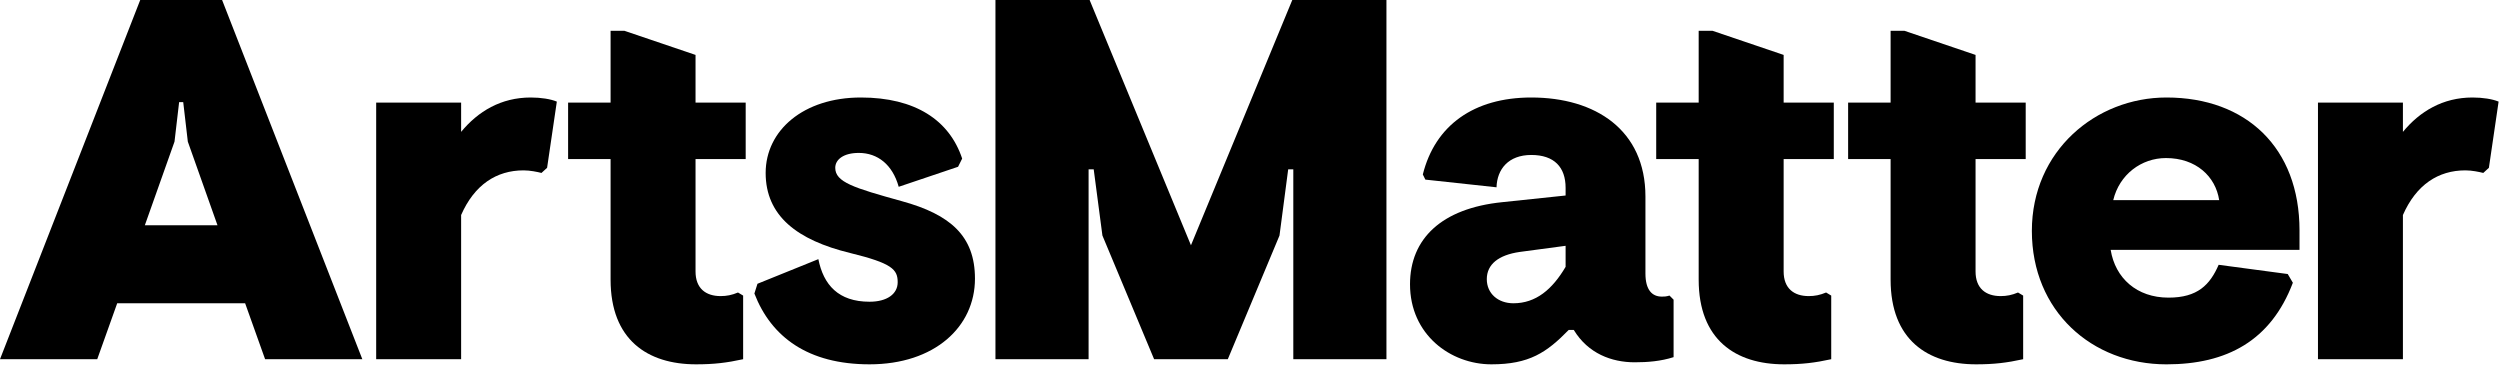 <?xml version="1.0" encoding="UTF-8"?>
<svg width="149px" height="22px" viewBox="0 0 149 22" version="1.1" xmlns="http://www.w3.org/2000/svg" xmlns:xlink="http://www.w3.org/1999/xlink">
    <!-- Generator: sketchtool 57.1 (101010) - https://sketch.com -->
    <title>28D7720B-1D53-47AD-9F04-8B084F772614</title>
    <desc>Created with sketchtool.</desc>
    <g id="Desktop" stroke="none" stroke-width="1" fill="none" fill-rule="evenodd">
        <g id="Inform" transform="translate(-82, -52)" fill="#000000">
            <g id="ArtsMatter-Logo" transform="translate(82, 52)">
                <path d="M12.963,13.427 L11.194,8.441 L10.92,6.086 L10.676,6.086 L10.401,8.441 L8.632,13.427 L12.963,13.427 Z M8.357,0 L13.237,0 L21.595,21.409 L15.8,21.409 L14.61,18.075 L6.985,18.075 L5.795,21.409 L0,21.409 L8.357,0 Z" id="Fill-1"></path>
                <path d="M27.483,7.86 C28.489,6.637 29.862,5.811 31.631,5.811 C32.241,5.811 32.821,5.903 33.187,6.056 L32.607,10.001 L32.272,10.307 C32.028,10.246 31.601,10.154 31.204,10.154 C29.588,10.154 28.276,11.01 27.483,12.815 L27.483,21.409 L22.42,21.409 L22.42,6.117 L27.483,6.117 L27.483,7.86 Z" id="Fill-2"></path>
                <path d="M41.454,6.117 L44.443,6.117 L44.443,9.481 L41.454,9.481 L41.454,16.179 C41.454,17.188 42.064,17.647 42.948,17.647 C43.314,17.647 43.619,17.586 43.985,17.433 L44.291,17.617 L44.291,21.409 C43.314,21.623 42.552,21.714 41.484,21.714 C38.587,21.714 36.391,20.246 36.391,16.668 L36.391,9.481 L33.859,9.481 L33.859,6.117 L36.391,6.117 L36.391,1.835 L37.214,1.835 L41.454,3.273 L41.454,6.117 Z" id="Fill-3"></path>
                <path d="M51.184,9.114 C50.269,9.114 49.781,9.512 49.781,10.001 C49.781,10.857 50.879,11.194 53.746,11.989 C56.644,12.784 58.108,14.069 58.108,16.607 C58.108,19.482 55.698,21.714 51.825,21.714 C48.165,21.714 45.968,20.094 44.962,17.494 L45.145,16.913 L48.774,15.445 C49.08,16.974 49.964,17.983 51.825,17.983 C52.862,17.983 53.502,17.525 53.502,16.821 C53.502,16.057 53.167,15.69 50.666,15.078 C47.524,14.313 45.633,12.876 45.633,10.307 C45.633,7.768 47.89,5.811 51.306,5.811 C54.539,5.811 56.583,7.157 57.345,9.451 L57.101,9.94 L53.563,11.133 C53.197,9.817 52.313,9.114 51.184,9.114" id="Fill-4"></path>
                <polygon id="Fill-5" points="76.258 14.038 73.177 21.409 68.785 21.409 65.704 14.038 65.185 10.093 64.88 10.093 64.88 21.409 59.329 21.409 59.329 0 64.941 0 70.981 14.619 77.02 0 82.632 0 82.632 21.409 77.081 21.409 77.081 10.093 76.776 10.093"></polygon>
                <path d="M93.31,15.904 L93.31,14.65 L90.565,15.017 C89.314,15.2 88.613,15.751 88.613,16.638 C88.613,17.494 89.284,18.075 90.199,18.075 C91.541,18.075 92.517,17.249 93.31,15.904 M84.037,16.943 C84.037,14.222 85.928,12.417 89.528,12.05 L93.31,11.652 L93.31,11.194 C93.31,9.971 92.639,9.236 91.266,9.236 C89.894,9.236 89.223,10.093 89.193,11.163 L84.952,10.705 L84.8,10.398 C85.532,7.463 87.85,5.811 91.266,5.811 C95.079,5.811 98.068,7.738 98.068,11.714 L98.068,16.301 C98.068,17.28 98.465,17.678 99.044,17.678 C99.197,17.678 99.288,17.678 99.502,17.616 L99.746,17.861 L99.746,21.286 C98.983,21.531 98.19,21.593 97.428,21.593 C96.055,21.593 94.652,21.072 93.798,19.666 L93.493,19.666 C92.181,21.011 91.144,21.714 88.887,21.714 C86.447,21.714 84.037,19.941 84.037,16.943" id="Fill-6"></path>
                <path d="M106.305,6.117 L109.294,6.117 L109.294,9.481 L106.305,9.481 L106.305,16.179 C106.305,17.188 106.915,17.647 107.799,17.647 C108.165,17.647 108.47,17.586 108.836,17.433 L109.141,17.617 L109.141,21.409 C108.165,21.623 107.402,21.714 106.335,21.714 C103.438,21.714 101.241,20.246 101.241,16.668 L101.241,9.481 L98.71,9.481 L98.71,6.117 L101.241,6.117 L101.241,1.835 L102.065,1.835 L106.305,3.273 L106.305,6.117 Z" id="Fill-7"></path>
                <path d="M117.743,6.117 L120.732,6.117 L120.732,9.481 L117.743,9.481 L117.743,16.179 C117.743,17.188 118.353,17.647 119.238,17.647 C119.604,17.647 119.909,17.586 120.274,17.433 L120.58,17.617 L120.58,21.409 C119.604,21.623 118.841,21.714 117.774,21.714 C114.876,21.714 112.68,20.246 112.68,16.668 L112.68,9.481 L110.148,9.481 L110.148,6.117 L112.68,6.117 L112.68,1.835 L113.503,1.835 L117.743,3.273 L117.743,6.117 Z" id="Fill-8"></path>
                <path d="M132.263,11.928 C132.049,10.521 130.89,9.42 129.09,9.42 C127.626,9.42 126.315,10.399 125.949,11.928 L132.263,11.928 Z M125.796,14.894 C126.07,16.577 127.352,17.739 129.243,17.739 C130.981,17.739 131.713,16.974 132.232,15.782 L136.349,16.332 L136.655,16.852 C135.343,20.308 132.72,21.715 129.121,21.715 C124.667,21.715 121.099,18.534 121.099,13.763 C121.099,8.992 124.912,5.811 129.121,5.811 C133.879,5.811 137.051,8.809 137.051,13.732 L137.051,14.894 L125.796,14.894 Z" id="Fill-9"></path>
                <path d="M143.214,7.86 C144.221,6.637 145.593,5.811 147.362,5.811 C147.972,5.811 148.552,5.903 148.917,6.056 L148.338,10.001 L148.003,10.307 C147.758,10.246 147.331,10.154 146.935,10.154 C145.318,10.154 144.007,11.01 143.214,12.815 L143.214,21.409 L138.151,21.409 L138.151,6.117 L143.214,6.117 L143.214,7.86 Z" id="Fill-10"></path>
            </g>
        </g>
    </g>
</svg>